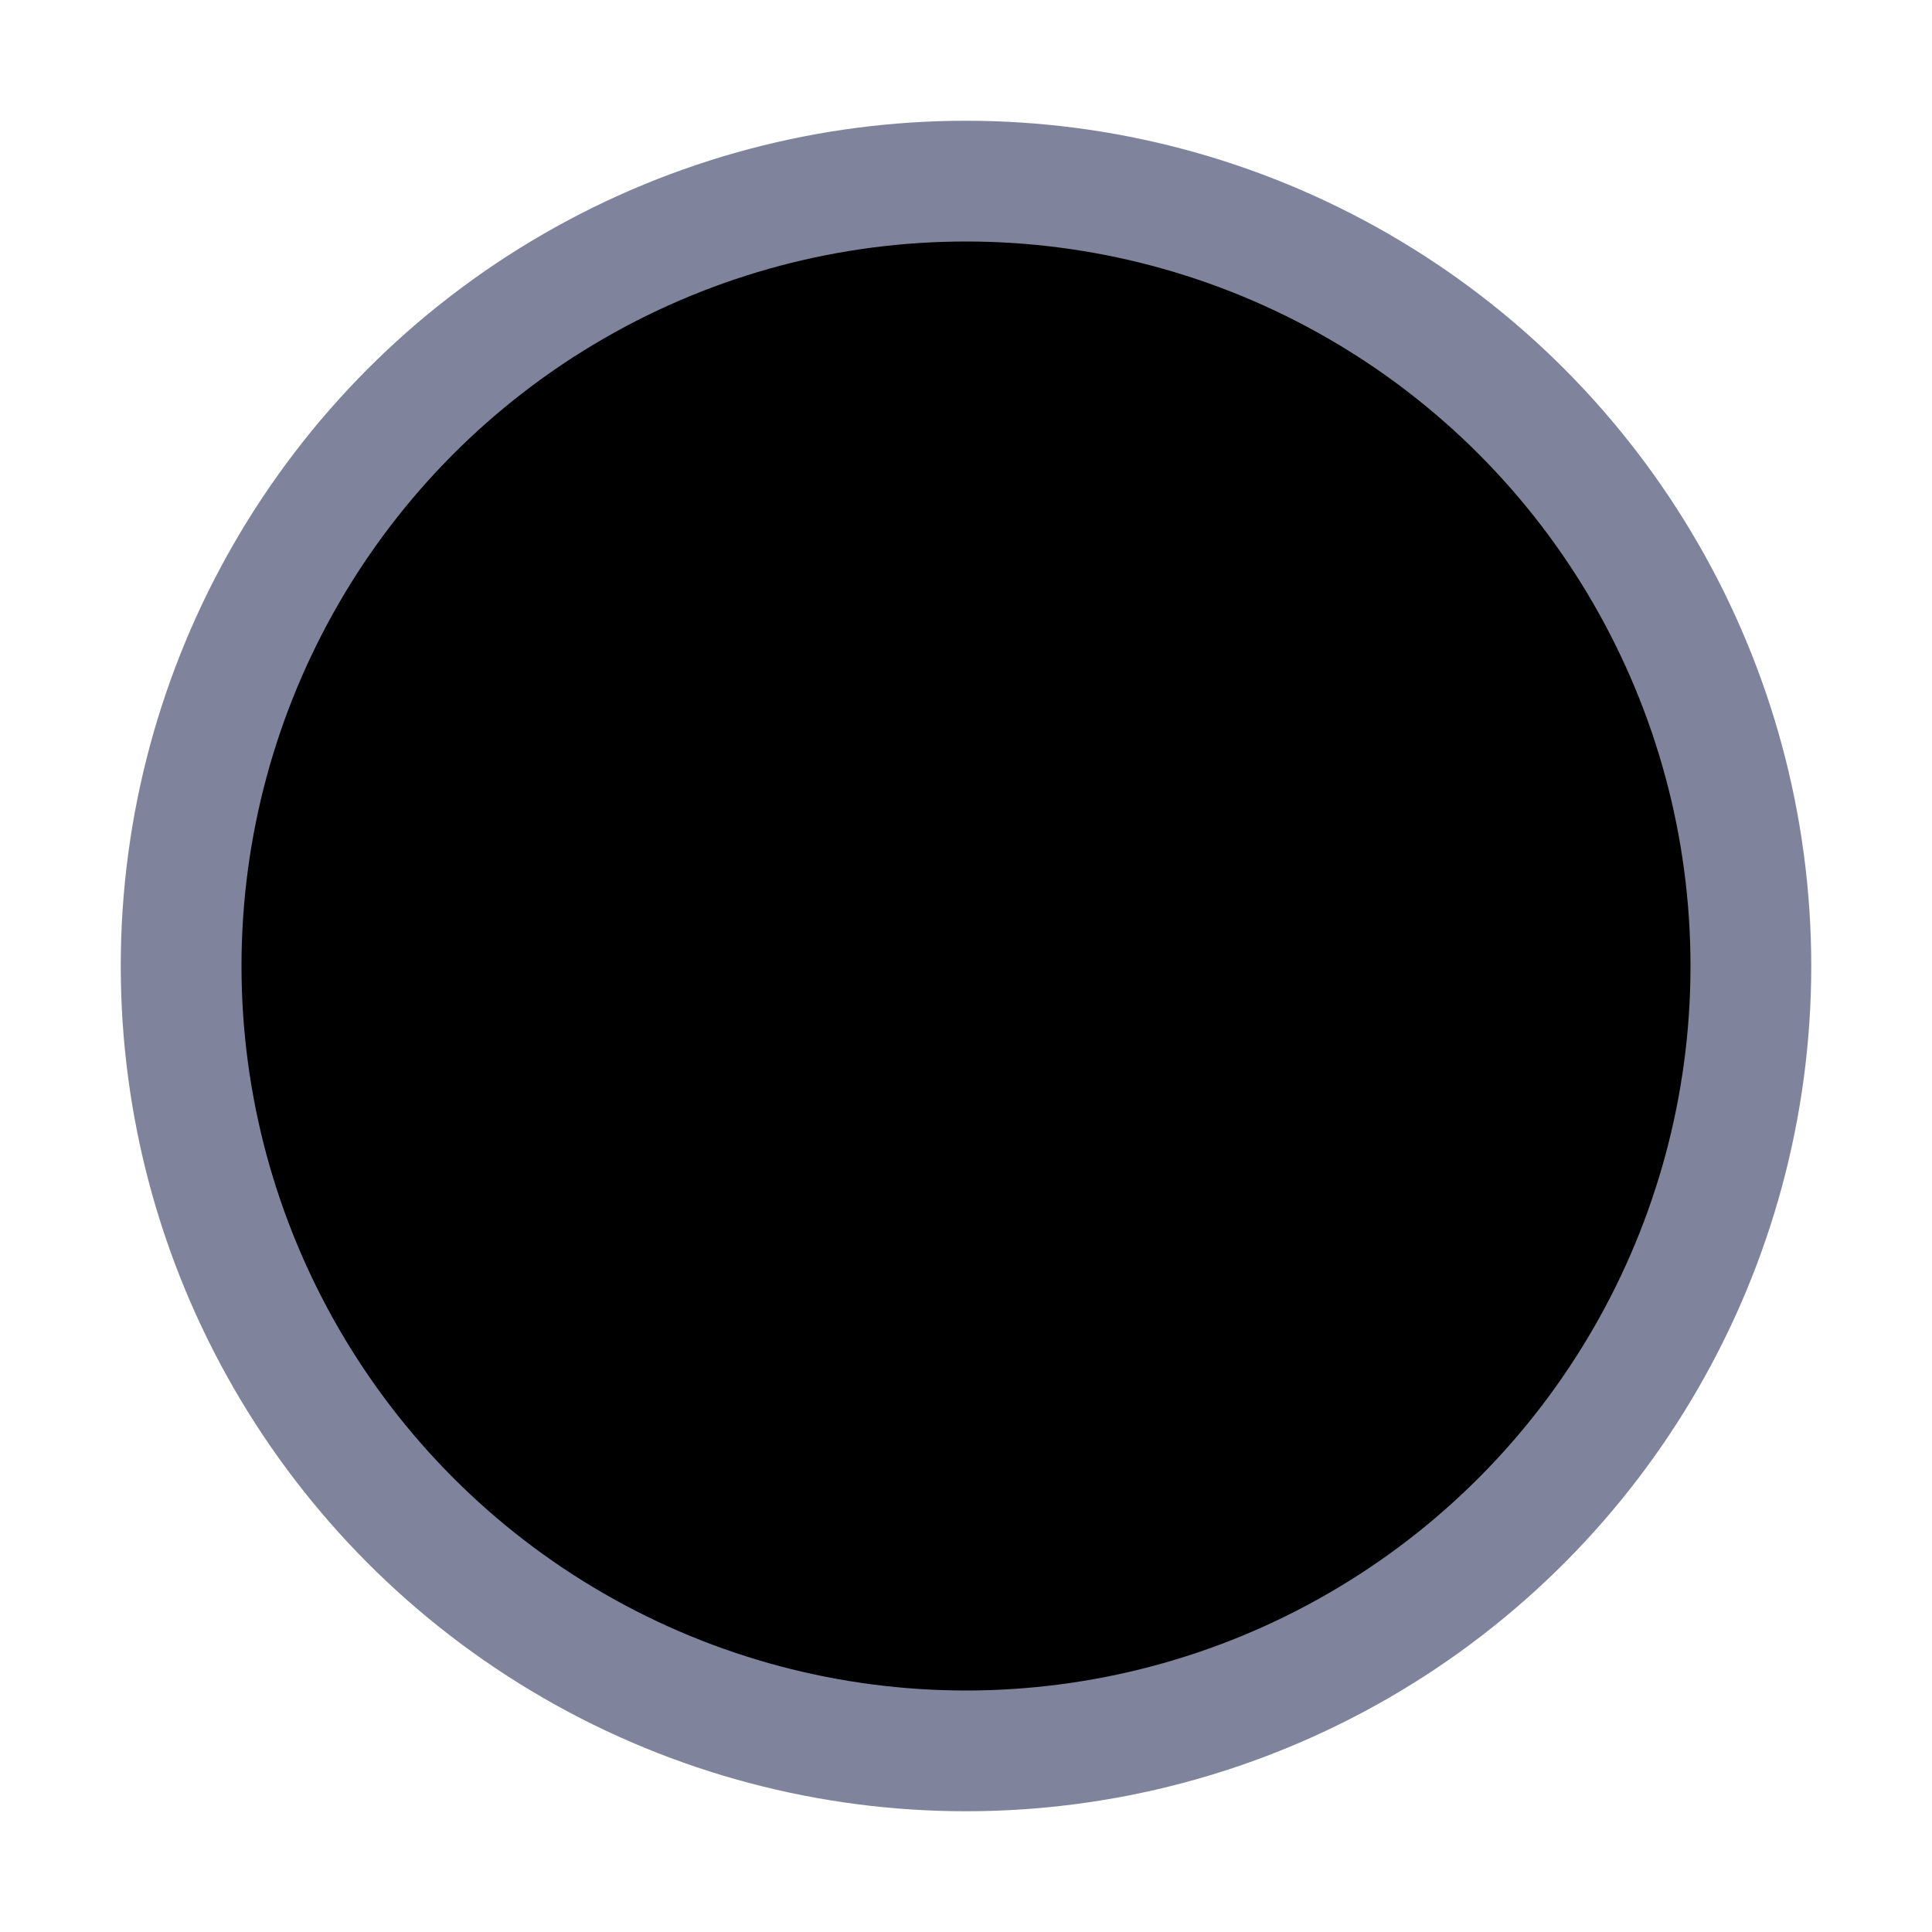 <svg xmlns="http://www.w3.org/2000/svg" width="16" height="16" viewBox="0 0 16 16">
	<g fill="currentColor" stroke-linecap="round" stroke-linejoin="round">
		<path stroke="#fab387" d="m 2.143,10.585 c 0,0 3.16,-2.431 3.58,-2.851 0.42,-0.42 0.906,-0.884 1.701,-0.133 0.795,0.751 1.436,1.348 1.436,1.348 0,0 0.707,-0.155 1.348,0.265 0.641,0.42 2.983,1.812 2.983,1.812" />
		<path stroke="#fab387" d="M8.949 8.922c0 0-.972.249-1.26.425C7.403 9.524 6.828 9.59 6.607 9.568M10.897 9.658c0 0 2.141 1.59-3.803 4.683" />
		<circle cx="8" cy="8" r="6.5" stroke="#7f849c" />
	</g>
</svg>

